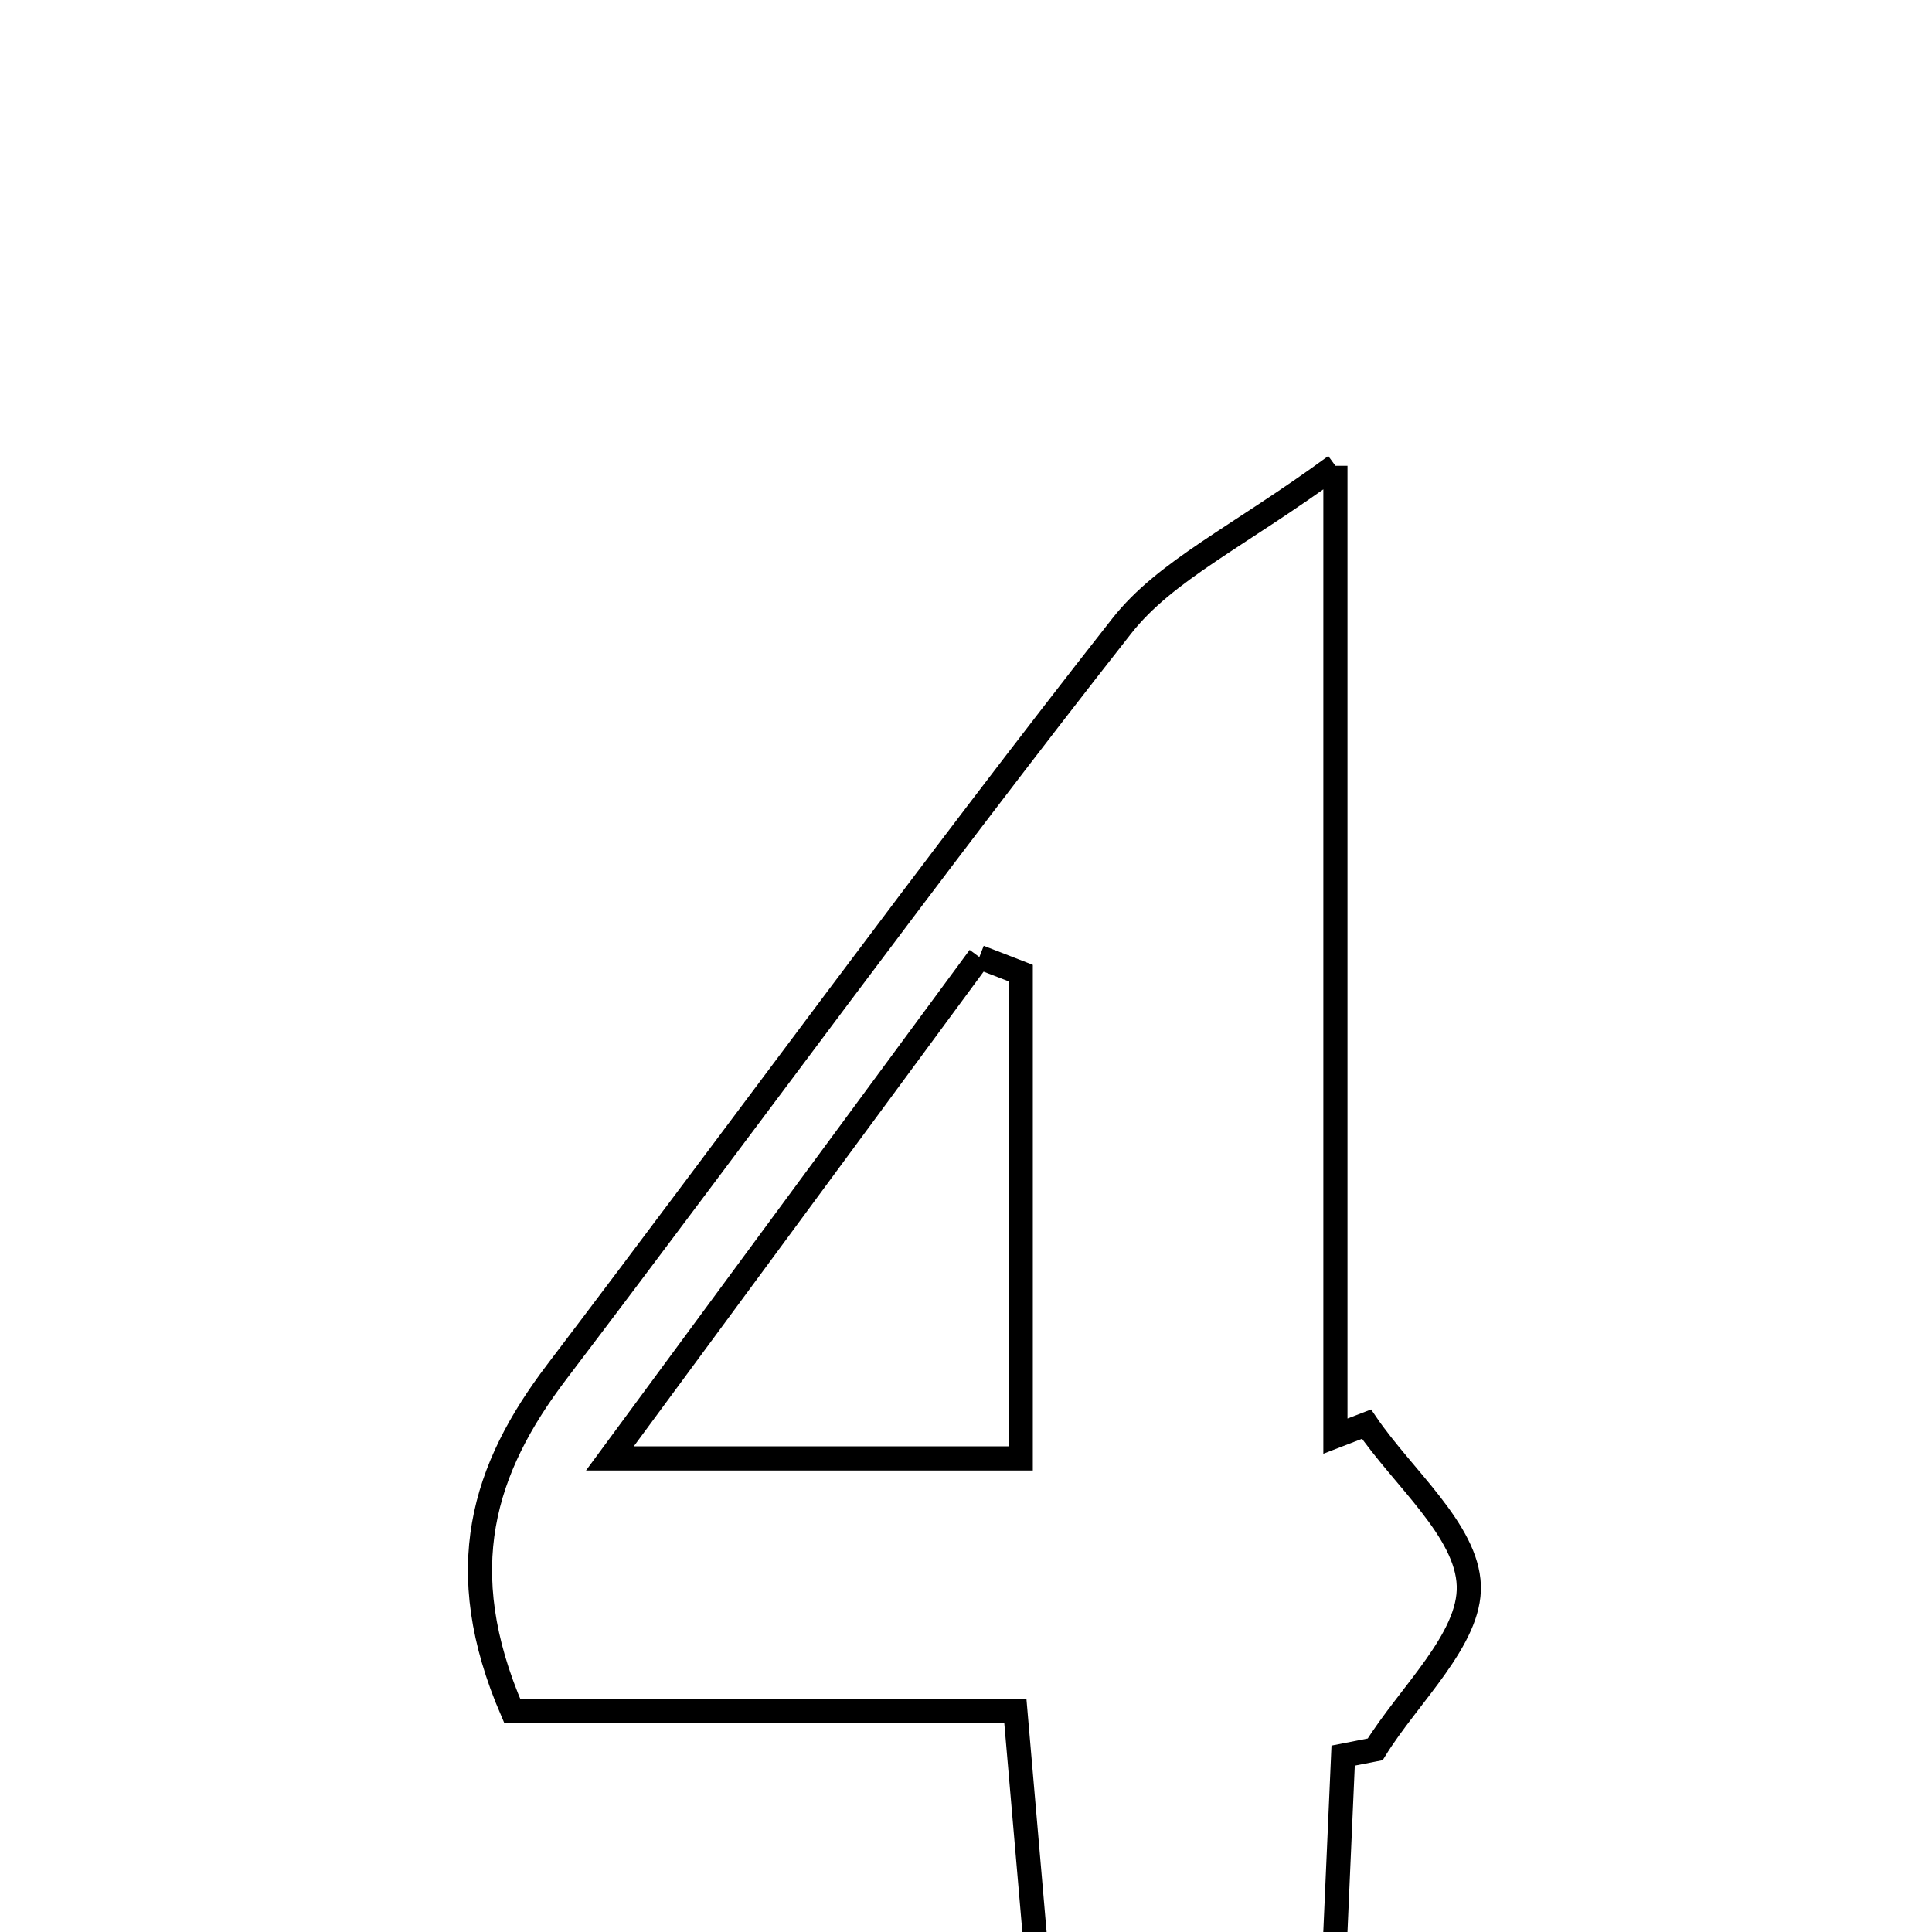<svg xmlns="http://www.w3.org/2000/svg" viewBox="0.0 0.0 24.0 24.0" height="200px" width="200px"><path fill="none" stroke="black" stroke-width=".3" stroke-opacity="1.0"  filling="0" d="M16.589 5.786 C16.589 10.302 16.589 14.071 16.589 17.84 C16.718 17.79 16.846 17.74 16.975 17.691 C17.43 18.358 18.224 19.014 18.246 19.696 C18.269 20.361 17.503 21.052 17.083 21.731 C16.951 21.757 16.818 21.783 16.685 21.809 C16.641 22.824 16.596 23.84 16.545 24.986 C15.271 24.986 14.183 24.986 12.936 24.986 C12.833 23.792 12.737 22.686 12.613 21.254 C10.536 21.254 8.42 21.254 6.363 21.254 C5.602 19.491 6.003 18.245 6.915 17.044 C9.259 13.958 11.54 10.822 13.935 7.776 C14.481 7.081 15.386 6.668 16.589 5.786"></path>
<path fill="none" stroke="black" stroke-width=".3" stroke-opacity="1.0"  filling="0" d="M12.166 11.889 C12.337 11.955 12.509 12.021 12.68 12.088 C12.68 14.032 12.68 15.976 12.68 18.117 C11.062 18.117 9.518 18.117 7.576 18.117 C9.169 15.954 10.668 13.922 12.166 11.889"></path></svg>